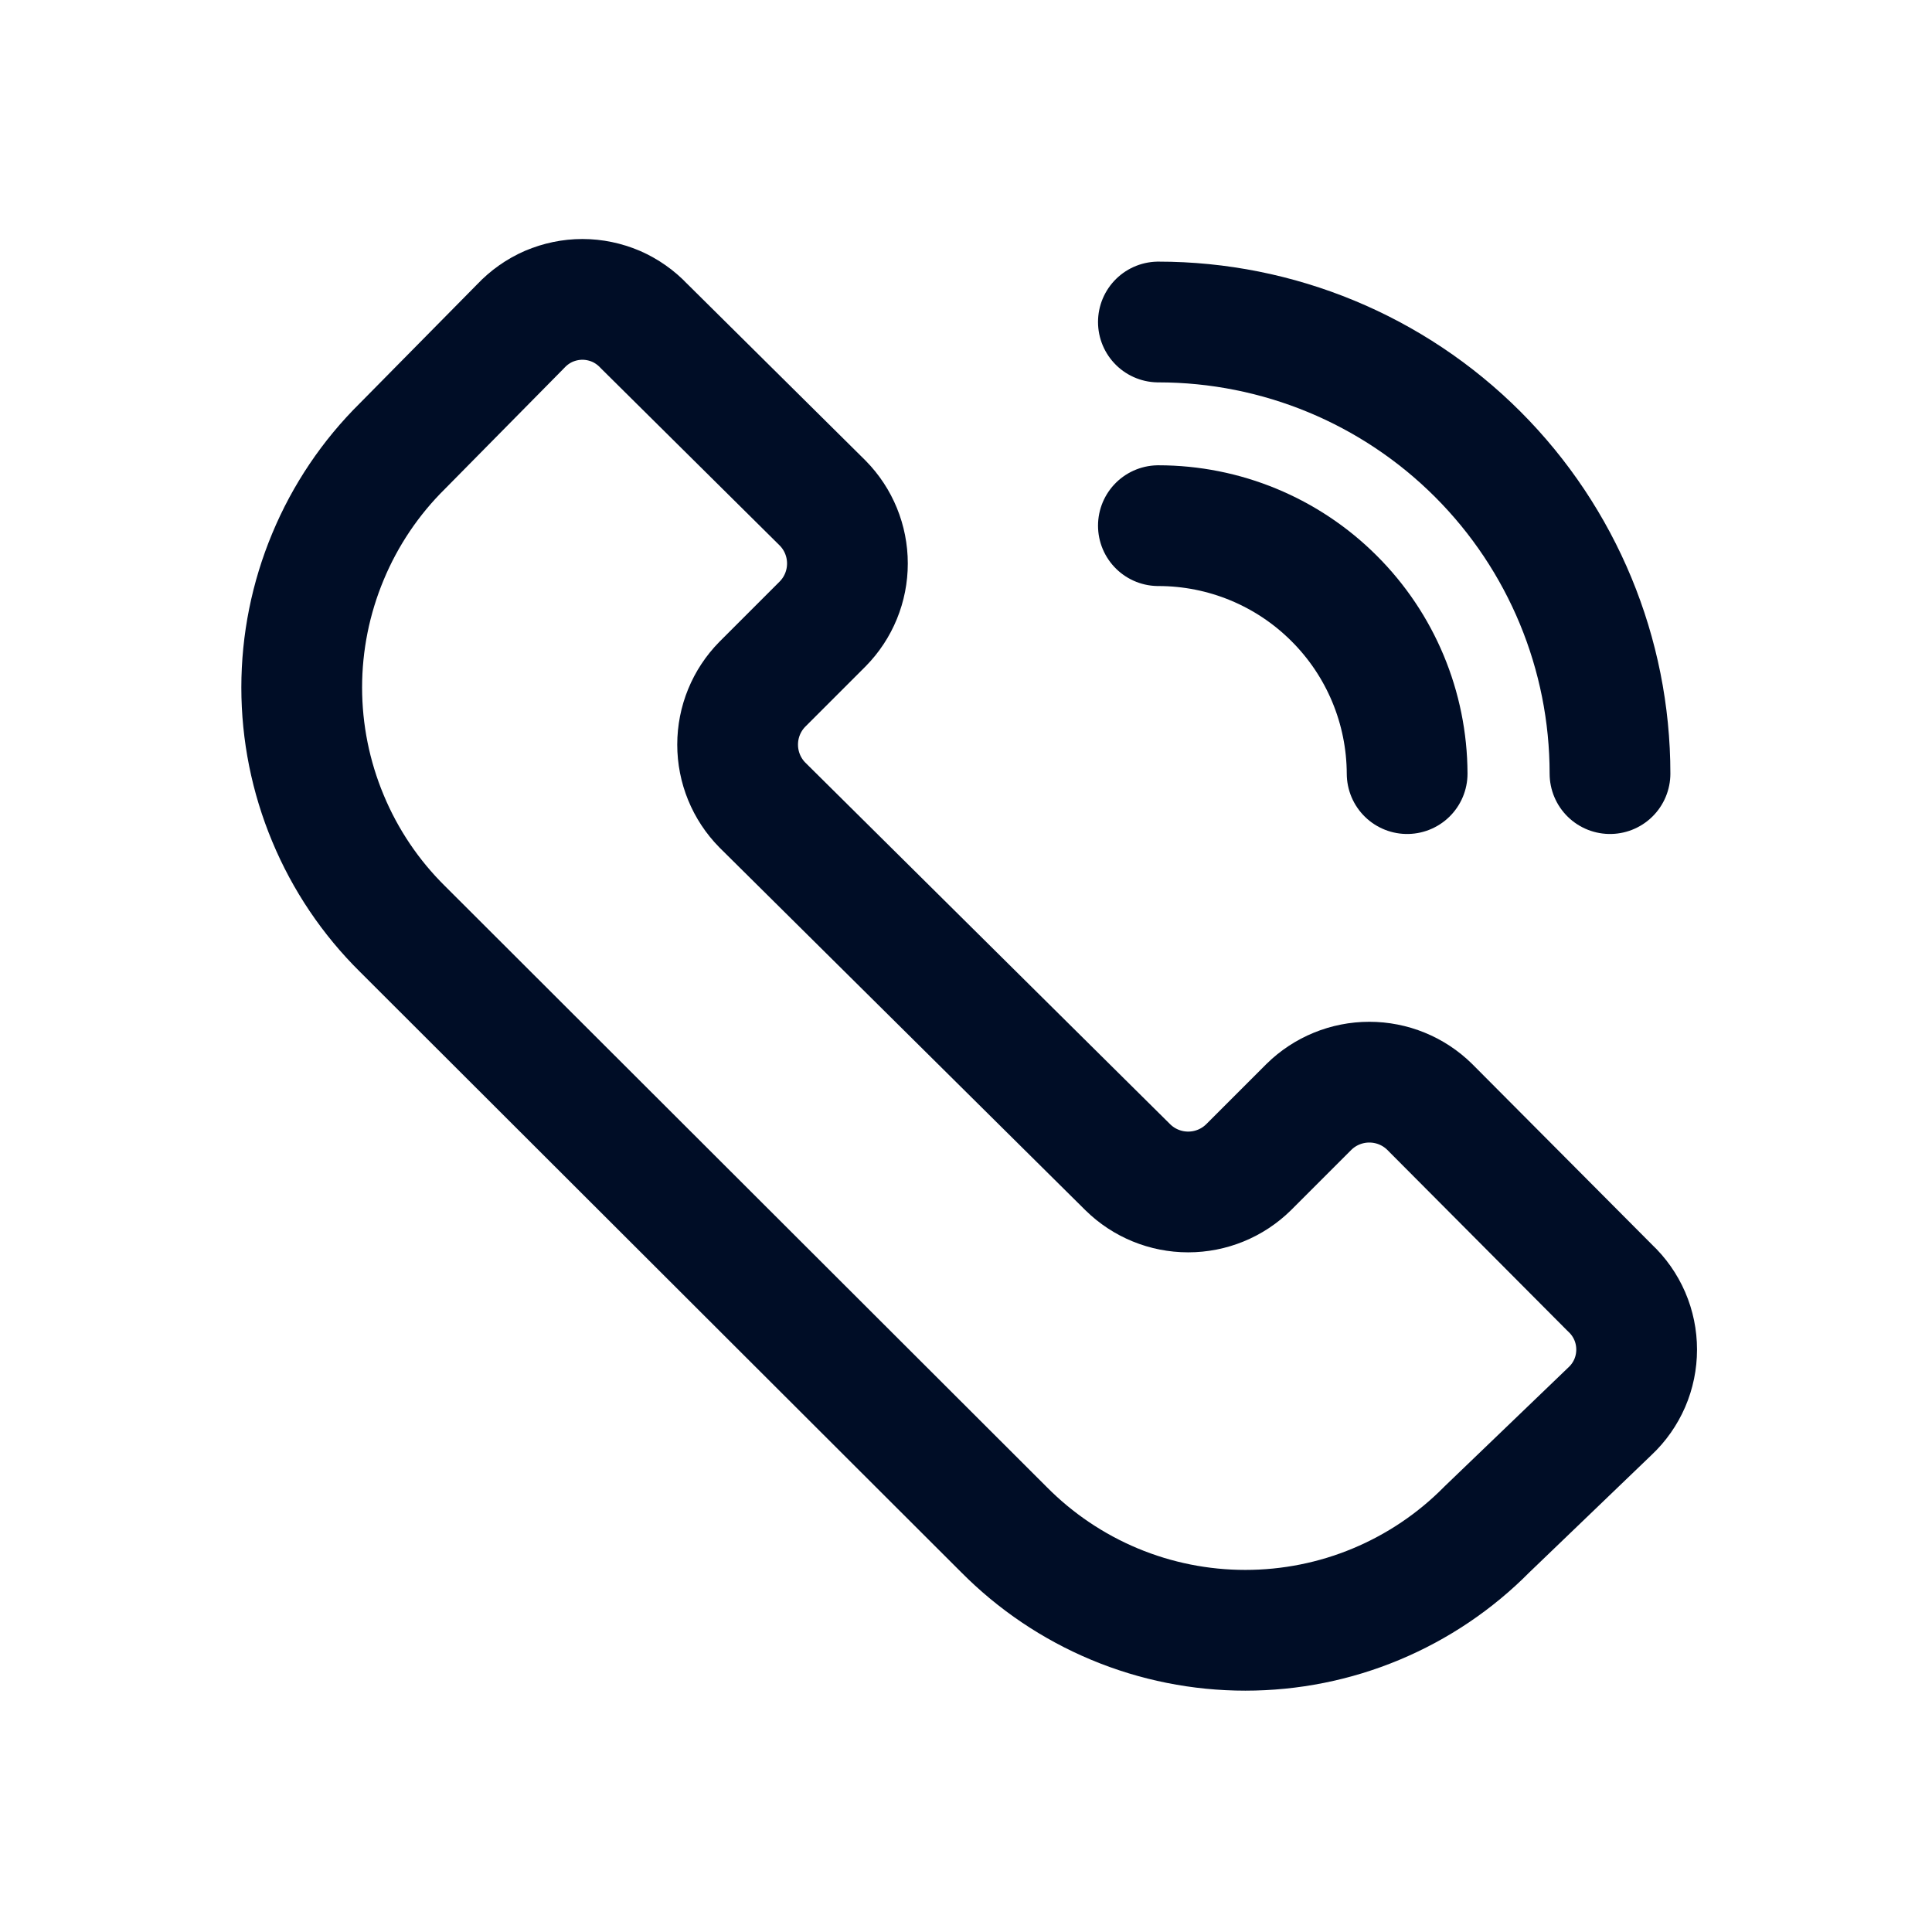 <svg width="24" height="24" viewBox="0 0 24 24" fill="none" xmlns="http://www.w3.org/2000/svg">
<path d="M14.39 6.53C15.208 6.53 15.992 6.854 16.571 7.432C17.151 8.009 17.477 8.792 17.48 9.61" stroke="#000D26" stroke-width="1.5" stroke-linecap="round" stroke-linejoin="round"/>
<path d="M14.39 4C15.878 4 17.305 4.591 18.357 5.643C19.409 6.695 20 8.122 20 9.61" stroke="#000D26" stroke-width="1.5" stroke-linecap="round" stroke-linejoin="round"/>
<path d="M6.47 4.05L5 5.54C4.603 5.932 4.288 6.4 4.074 6.915C3.859 7.43 3.748 7.982 3.748 8.54C3.748 9.098 3.859 9.65 4.074 10.165C4.288 10.68 4.603 11.148 5 11.54L12.47 19C12.863 19.397 13.33 19.712 13.845 19.927C14.36 20.142 14.912 20.252 15.47 20.252C16.028 20.252 16.581 20.142 17.095 19.927C17.61 19.712 18.078 19.397 18.47 19L20 17.53C20.105 17.432 20.188 17.313 20.245 17.182C20.302 17.05 20.331 16.908 20.331 16.765C20.331 16.622 20.302 16.48 20.245 16.348C20.188 16.217 20.105 16.098 20 16L17.76 13.75C17.56 13.553 17.291 13.443 17.01 13.443C16.73 13.443 16.46 13.553 16.26 13.75L15.51 14.5C15.31 14.697 15.041 14.807 14.76 14.807C14.479 14.807 14.21 14.697 14.01 14.5L9.47 10C9.273 9.8 9.163 9.531 9.163 9.25C9.163 8.969 9.273 8.7 9.47 8.5L10.22 7.75C10.417 7.55 10.527 7.281 10.527 7C10.527 6.719 10.417 6.45 10.22 6.25L8 4.05C7.902 3.946 7.783 3.862 7.652 3.805C7.52 3.749 7.378 3.719 7.235 3.719C7.092 3.719 6.95 3.749 6.818 3.805C6.687 3.862 6.568 3.946 6.47 4.05Z" stroke="#000D26" stroke-width="1.5" stroke-linecap="round" stroke-linejoin="round"/>
</svg>
